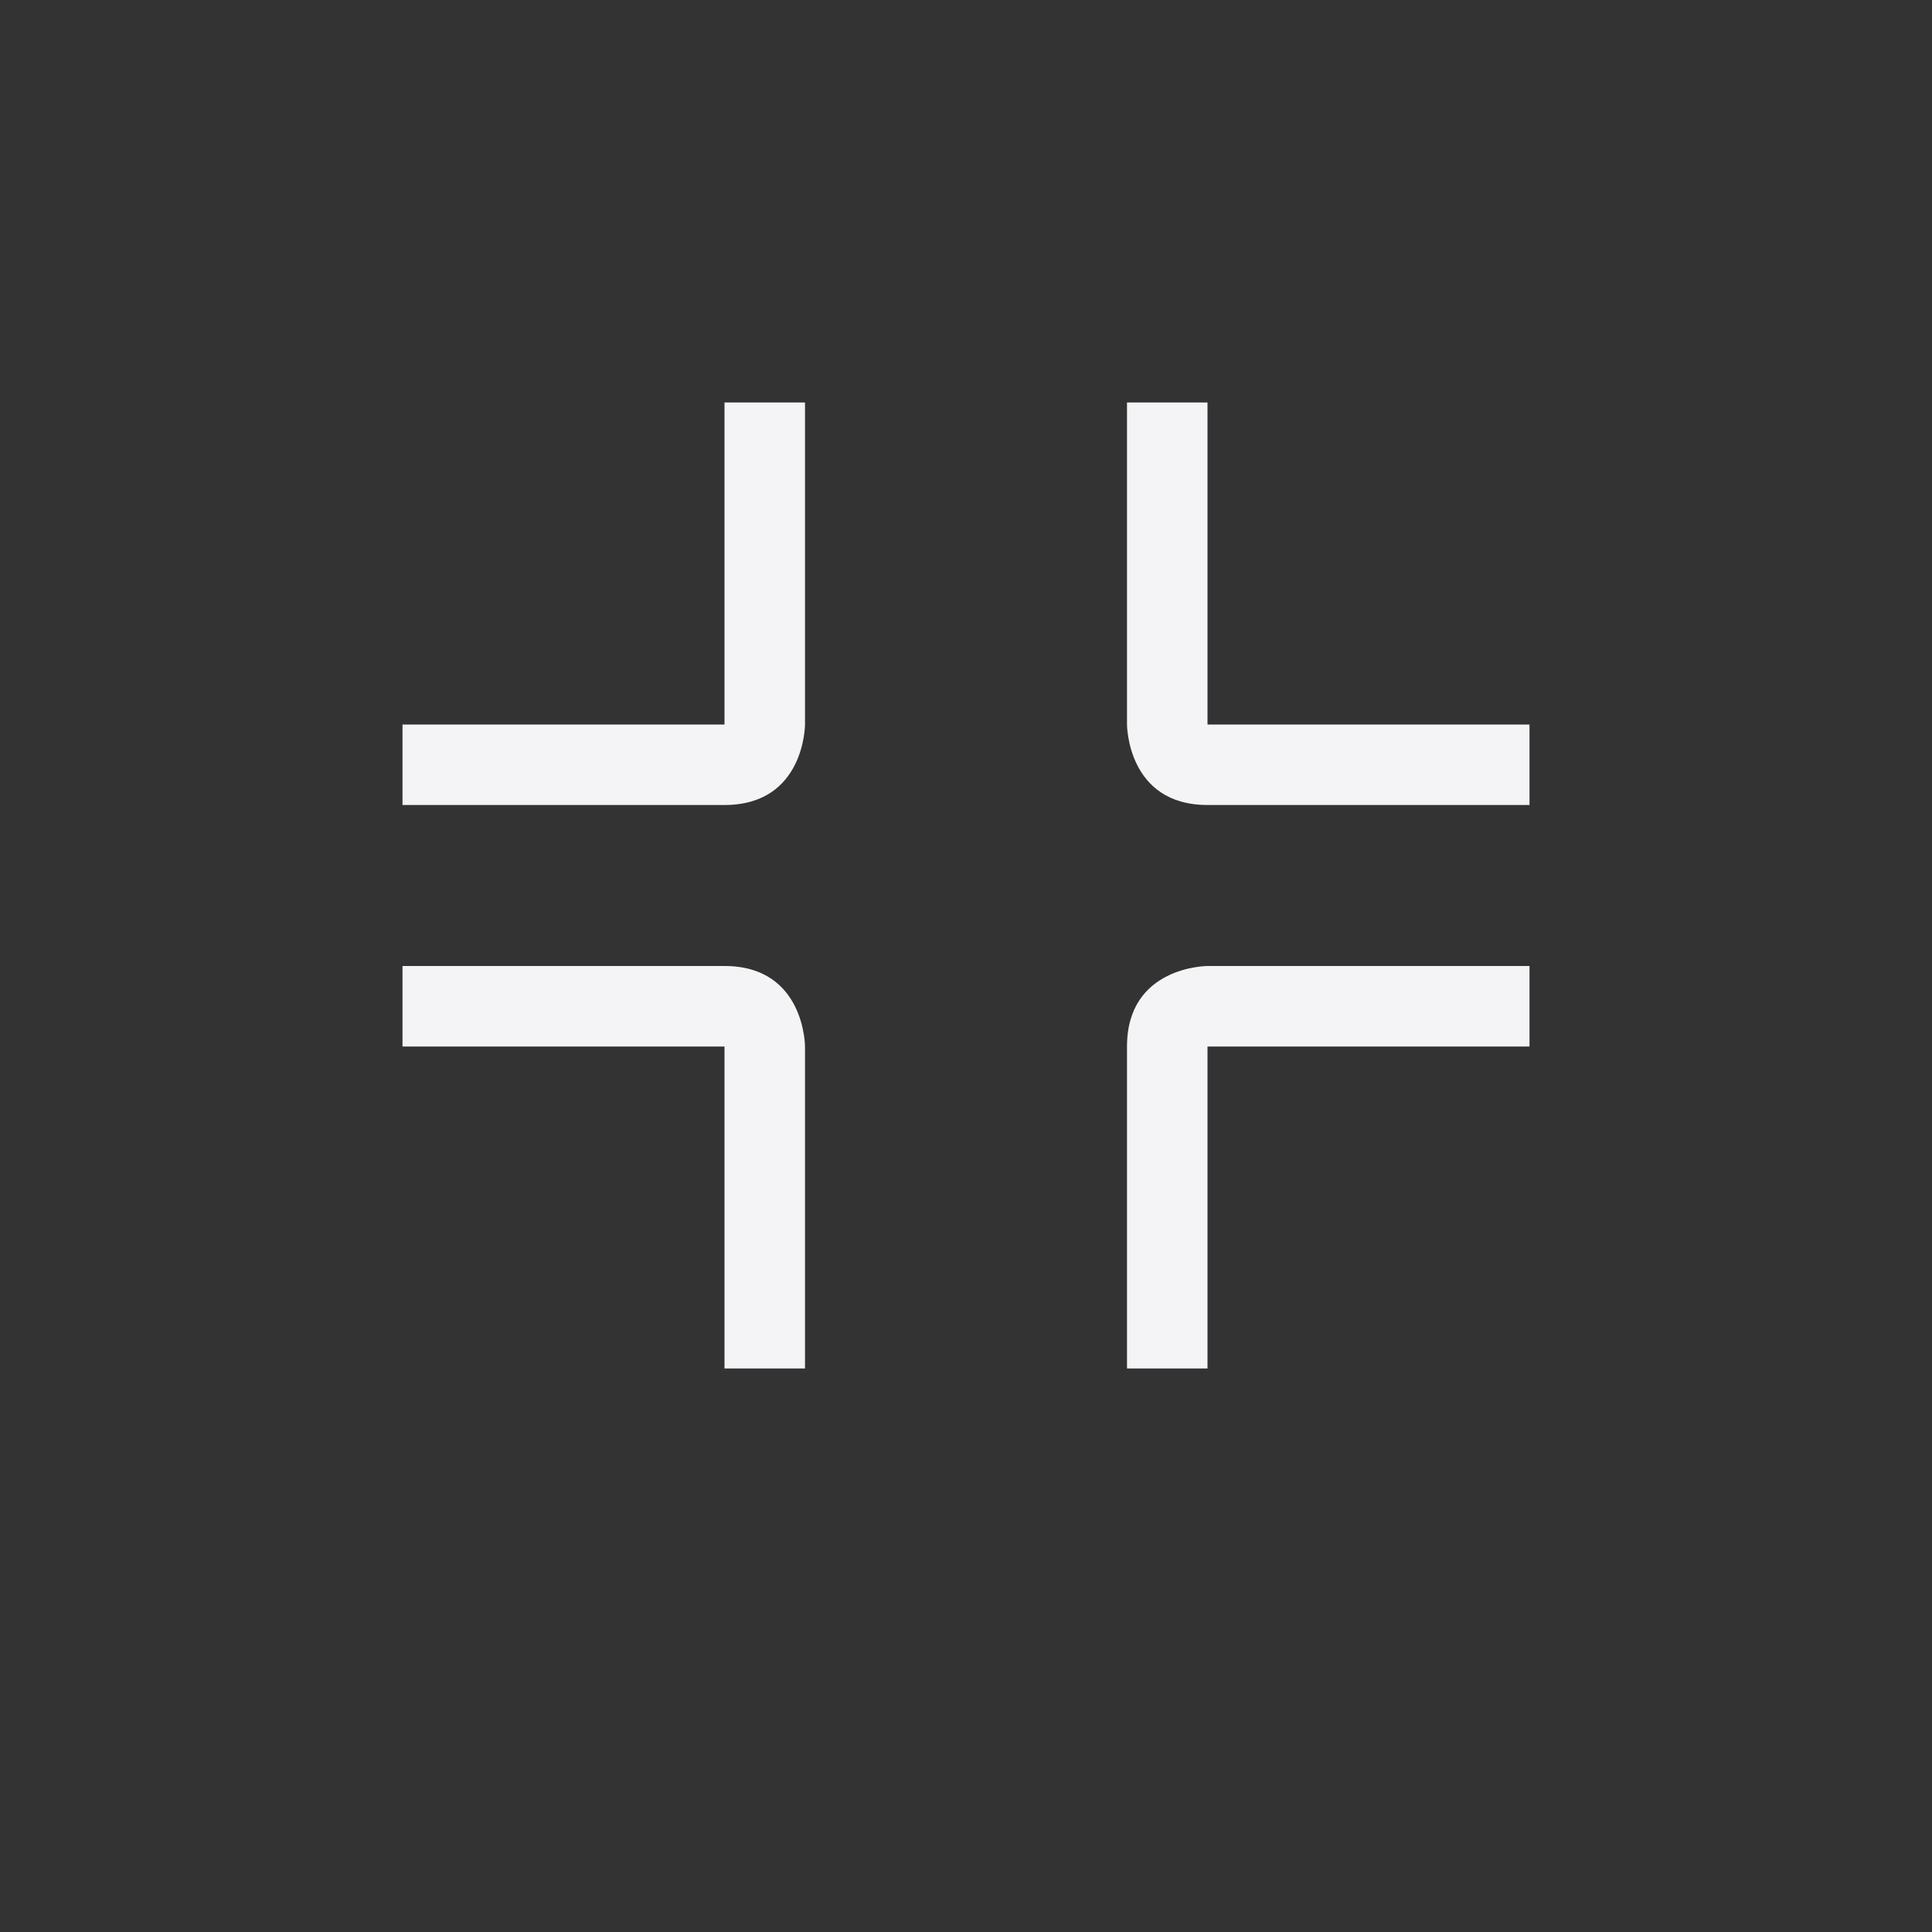 <?xml version="1.0" encoding="UTF-8"?>
<svg width="24px" height="24px" viewBox="0 0 24 24" version="1.1" xmlns="http://www.w3.org/2000/svg" xmlns:xlink="http://www.w3.org/1999/xlink">
    <rect x="0" y="0" width="24" height="24" fill="#333333" stroke="none"/>
    <!-- Generator: Sketch 51.3 (57544) - http://www.bohemiancoding.com/sketch -->
    <title>view-restore</title>
    <desc>Created with Sketch.</desc>
    <defs></defs>
    <g id="view-restore" stroke="none" stroke-width="1" fill="none" fill-rule="evenodd">
        <g id="67" transform="translate(5, 5)" fill="#f4f4f7" fill-rule="nonzero">
            <path d="M4,0 L4,4 L0,4 L0,5 L4,5 C5,5 5,4 5,4 L5,0 L4,0 Z" id="Path"></path>
            <path d="M9,0 L9,4 C9,4 9,5 10,5 L14,5 L14,4 L10,4 L10,0 L9,0 Z" id="Path"></path>
            <path d="M0,7 L0,8 L4,8 L4,12 L5,12 L5,8 C5,8 5,7 4,7 L0,7 Z" id="Path"></path>
            <path d="M10,7 C10,7 9,7 9,8 L9,12 L10,12 L10,8 L14,8 L14,7 L10,7 Z" id="Path"></path>
        </g>
    </g>
</svg>